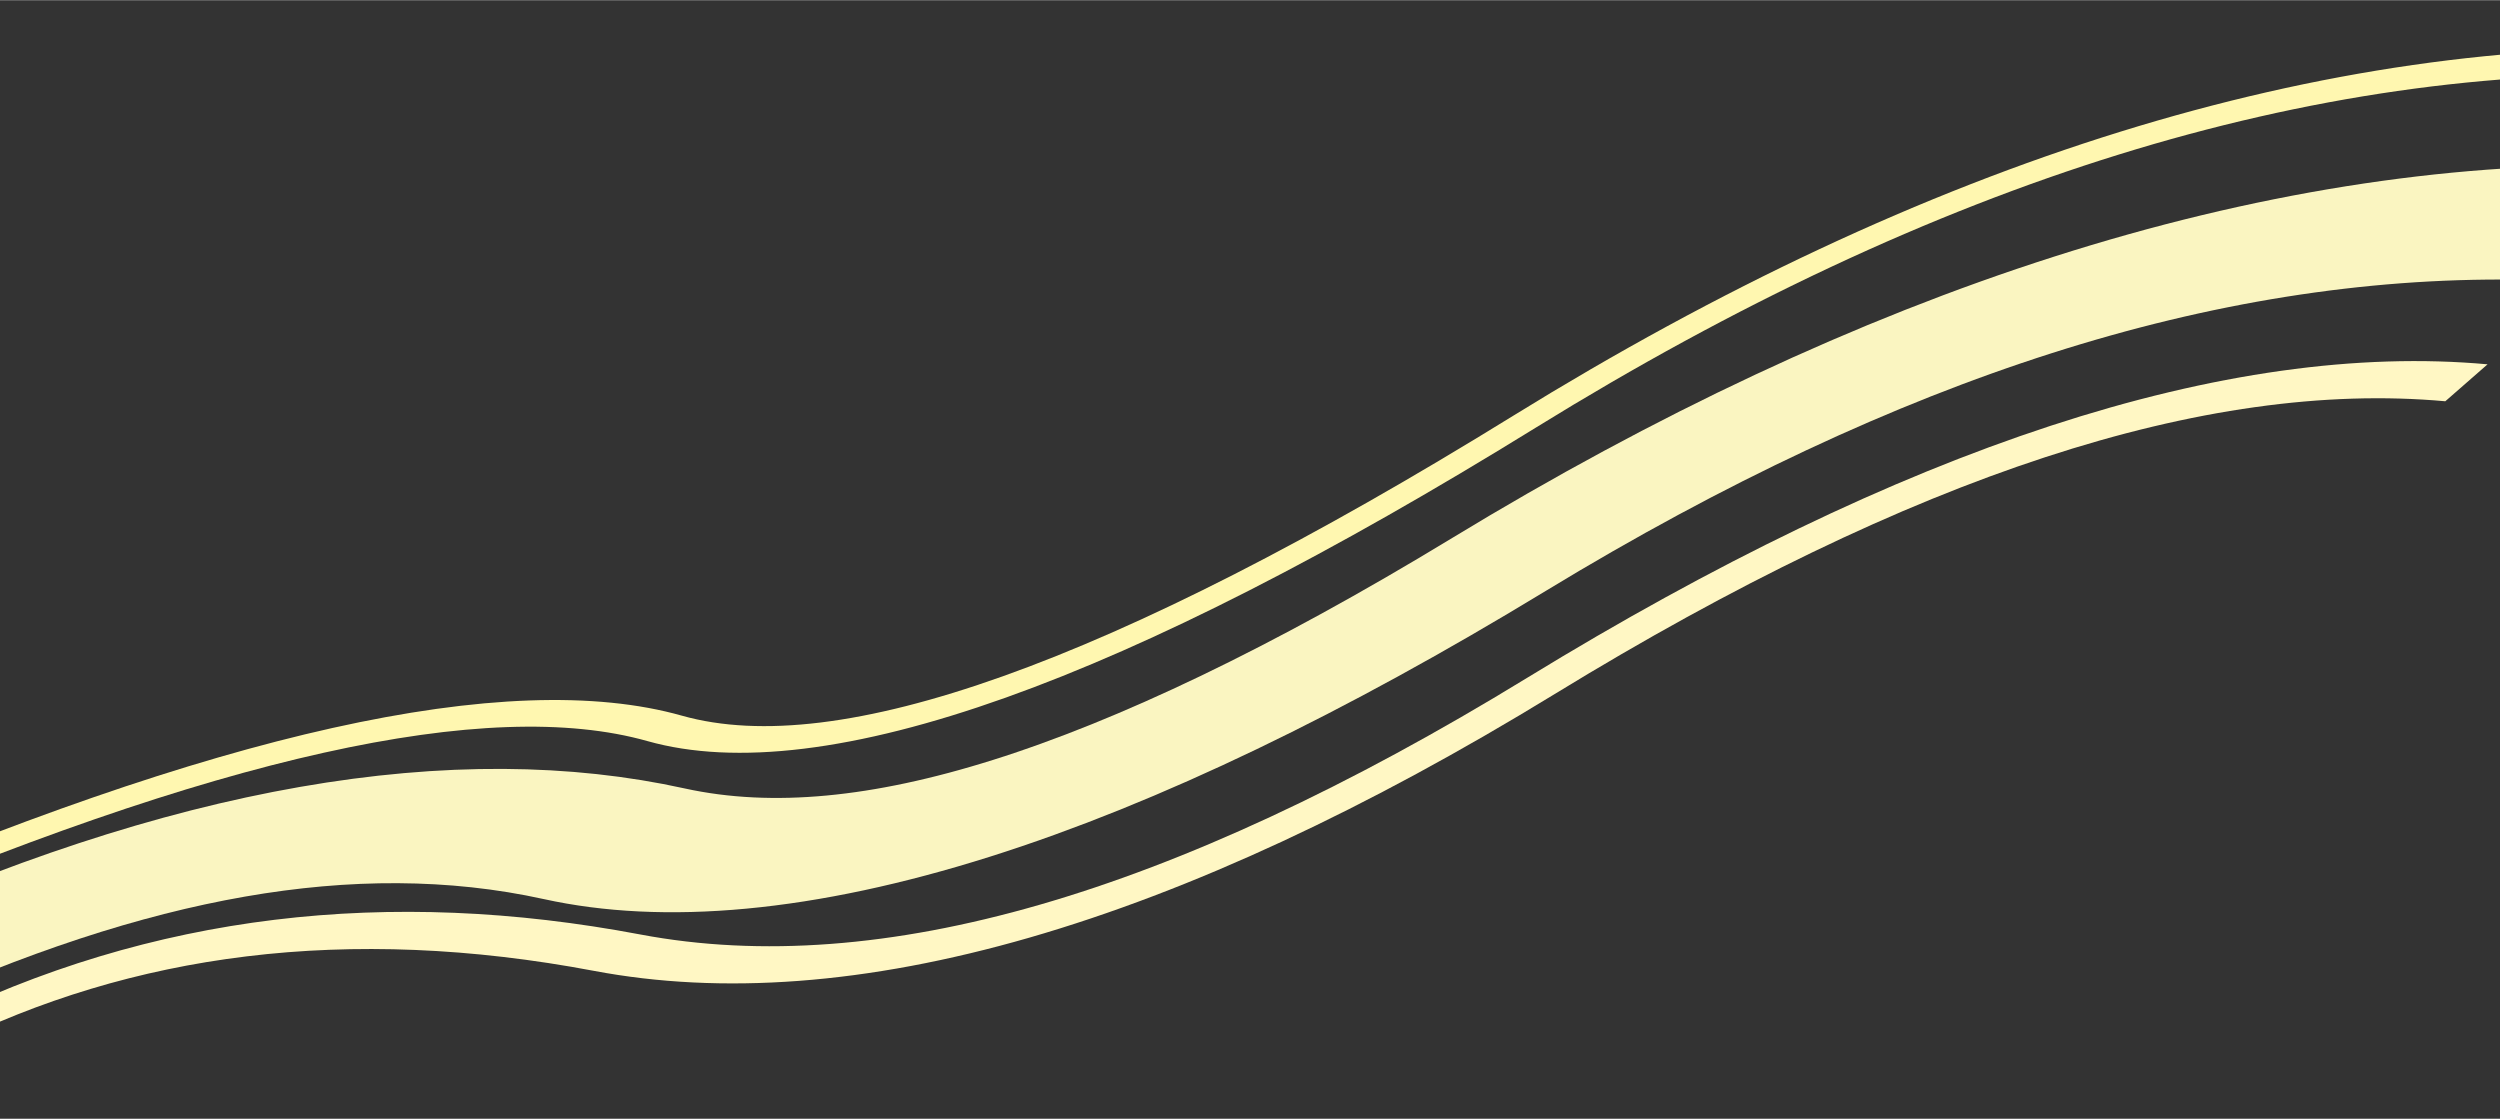 <svg xmlns="http://www.w3.org/2000/svg" width="715px" height="320px" xmlns:xlink="http://www.w3.org/1999/xlink" viewBox="-0.217 0 1430.435 640" preserveAspectRatio="xMidYMid meet" ><rect x="-0.217" y="0" width="1430.435" height="640" fill="#333333" stroke="none"/><rect id="svgEditorBackground" x="0" y="0" width="1430" height="640" style="fill: none; stroke: none;"/><path d="M120.333,131.333 Q156.098,218.742 258.954,226.697 T372.96,306.394 T450.437,400.515" style="fill: none;" stroke-width="30" id="element1-1" stroke="#FAF5C1" transform="matrix(-3.029, 2.003, -2.02, -0.86, 2099.78, -0.87)"/><path d="M79.641,147.833 Q117.117,246.848 227.81,253.742 T344.725,321.985 T440.28,418.863" style="fill: none;" stroke="#FFF7B0" stroke-width="7" id="element1-2" transform="matrix(-3.029, 2.003, -2.02, -0.86, 2074.68, 3.09)"/><path d="M179.688,109.212 Q199.527,182.636 289.935,189.681 T394.311,279.363 T453.107,374.863" style="fill: none;" stroke="#FFF7C4" stroke-width="9" id="element1-3" transform="matrix(-3.329, 2.201, -2.02, -0.86, 2229.8, -82.643)"/></svg>